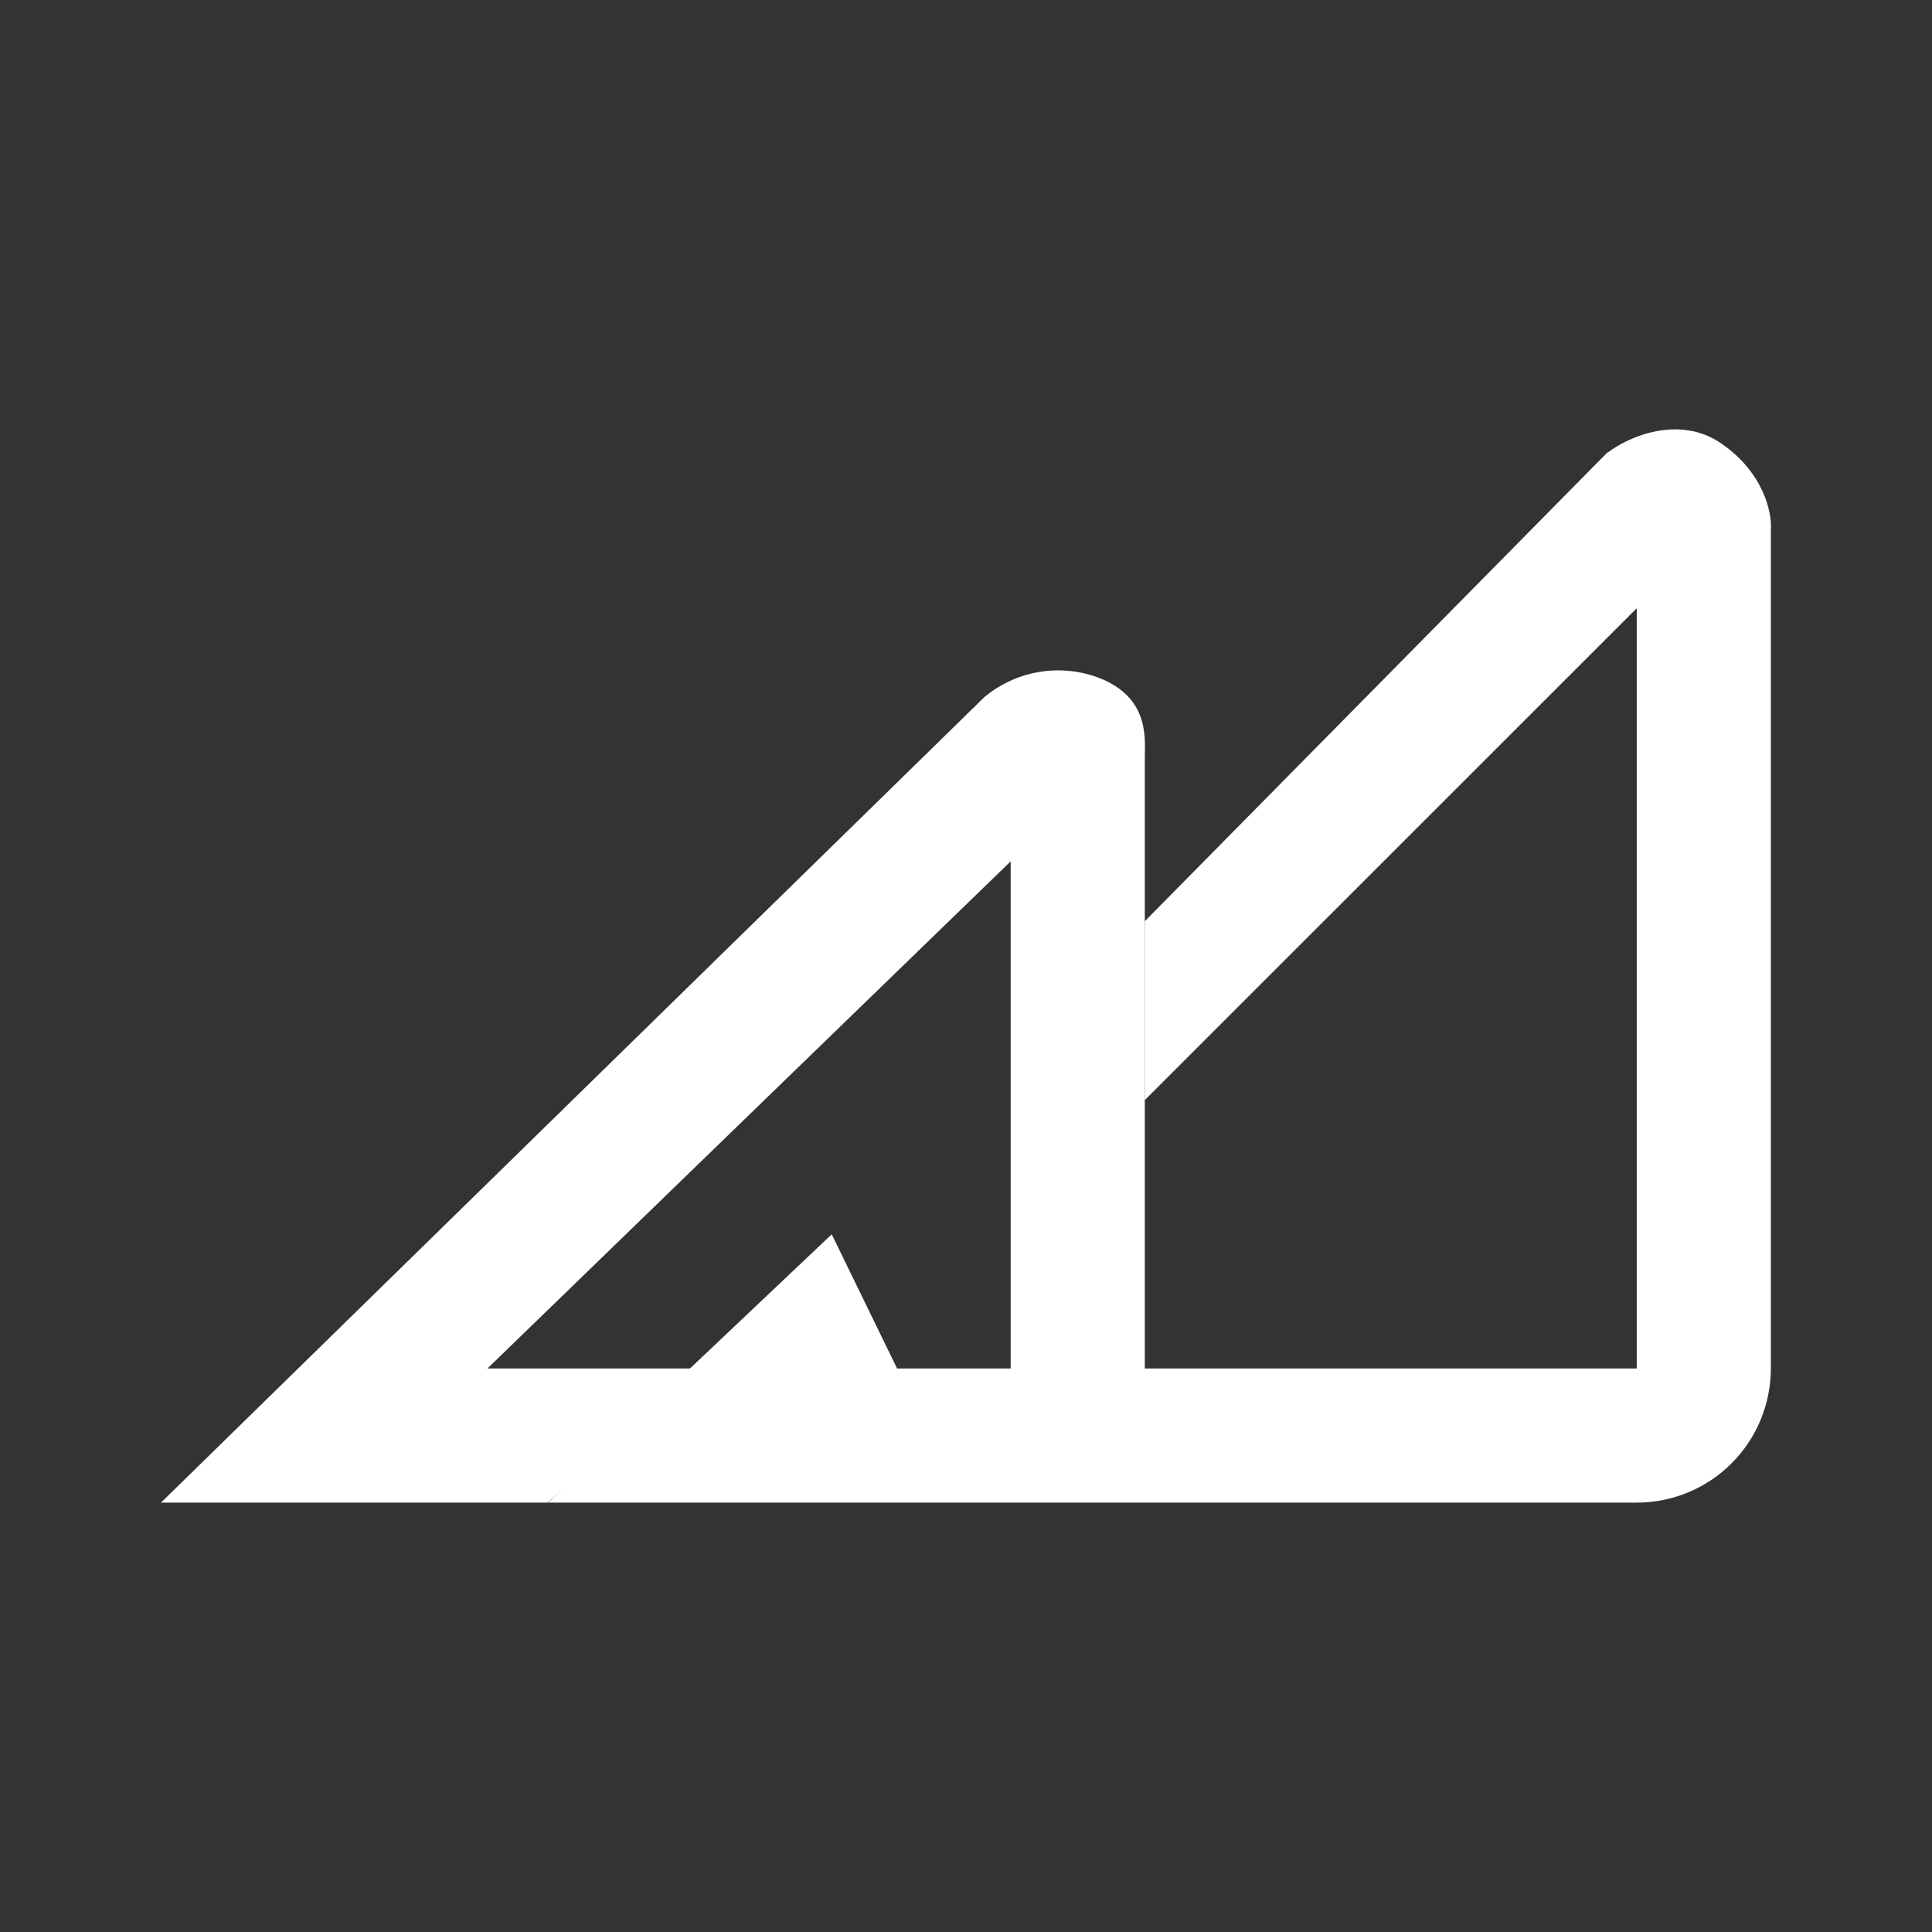 <svg width="24" height="24" viewBox="0 0 24 24" fill="none" xmlns="http://www.w3.org/2000/svg">
<rect x="0" y="0" width="24" height="24" fill="#333333" stroke="none"/>
<path d="M6.805 18.666H2L12.227 8.661C12.424 8.496 12.663 8.387 12.917 8.346C13.171 8.305 13.432 8.333 13.671 8.428C14.31 8.689 14.216 9.222 14.221 9.461V17.389H12.555V10.7L6.055 17H8.699L6.805 18.666Z" fill="white"/>
<path d="M19.971 5.617L14.221 11.444V13.666L20.332 7.556V17H11.144L10.332 15.333L6.811 18.666H20.332C20.774 18.666 21.198 18.491 21.51 18.178C21.823 17.865 21.998 17.442 21.998 17V6.584C22.015 6.378 21.915 5.878 21.387 5.512C20.86 5.145 20.221 5.428 19.971 5.623V5.617Z" fill="white"/>
</svg>
